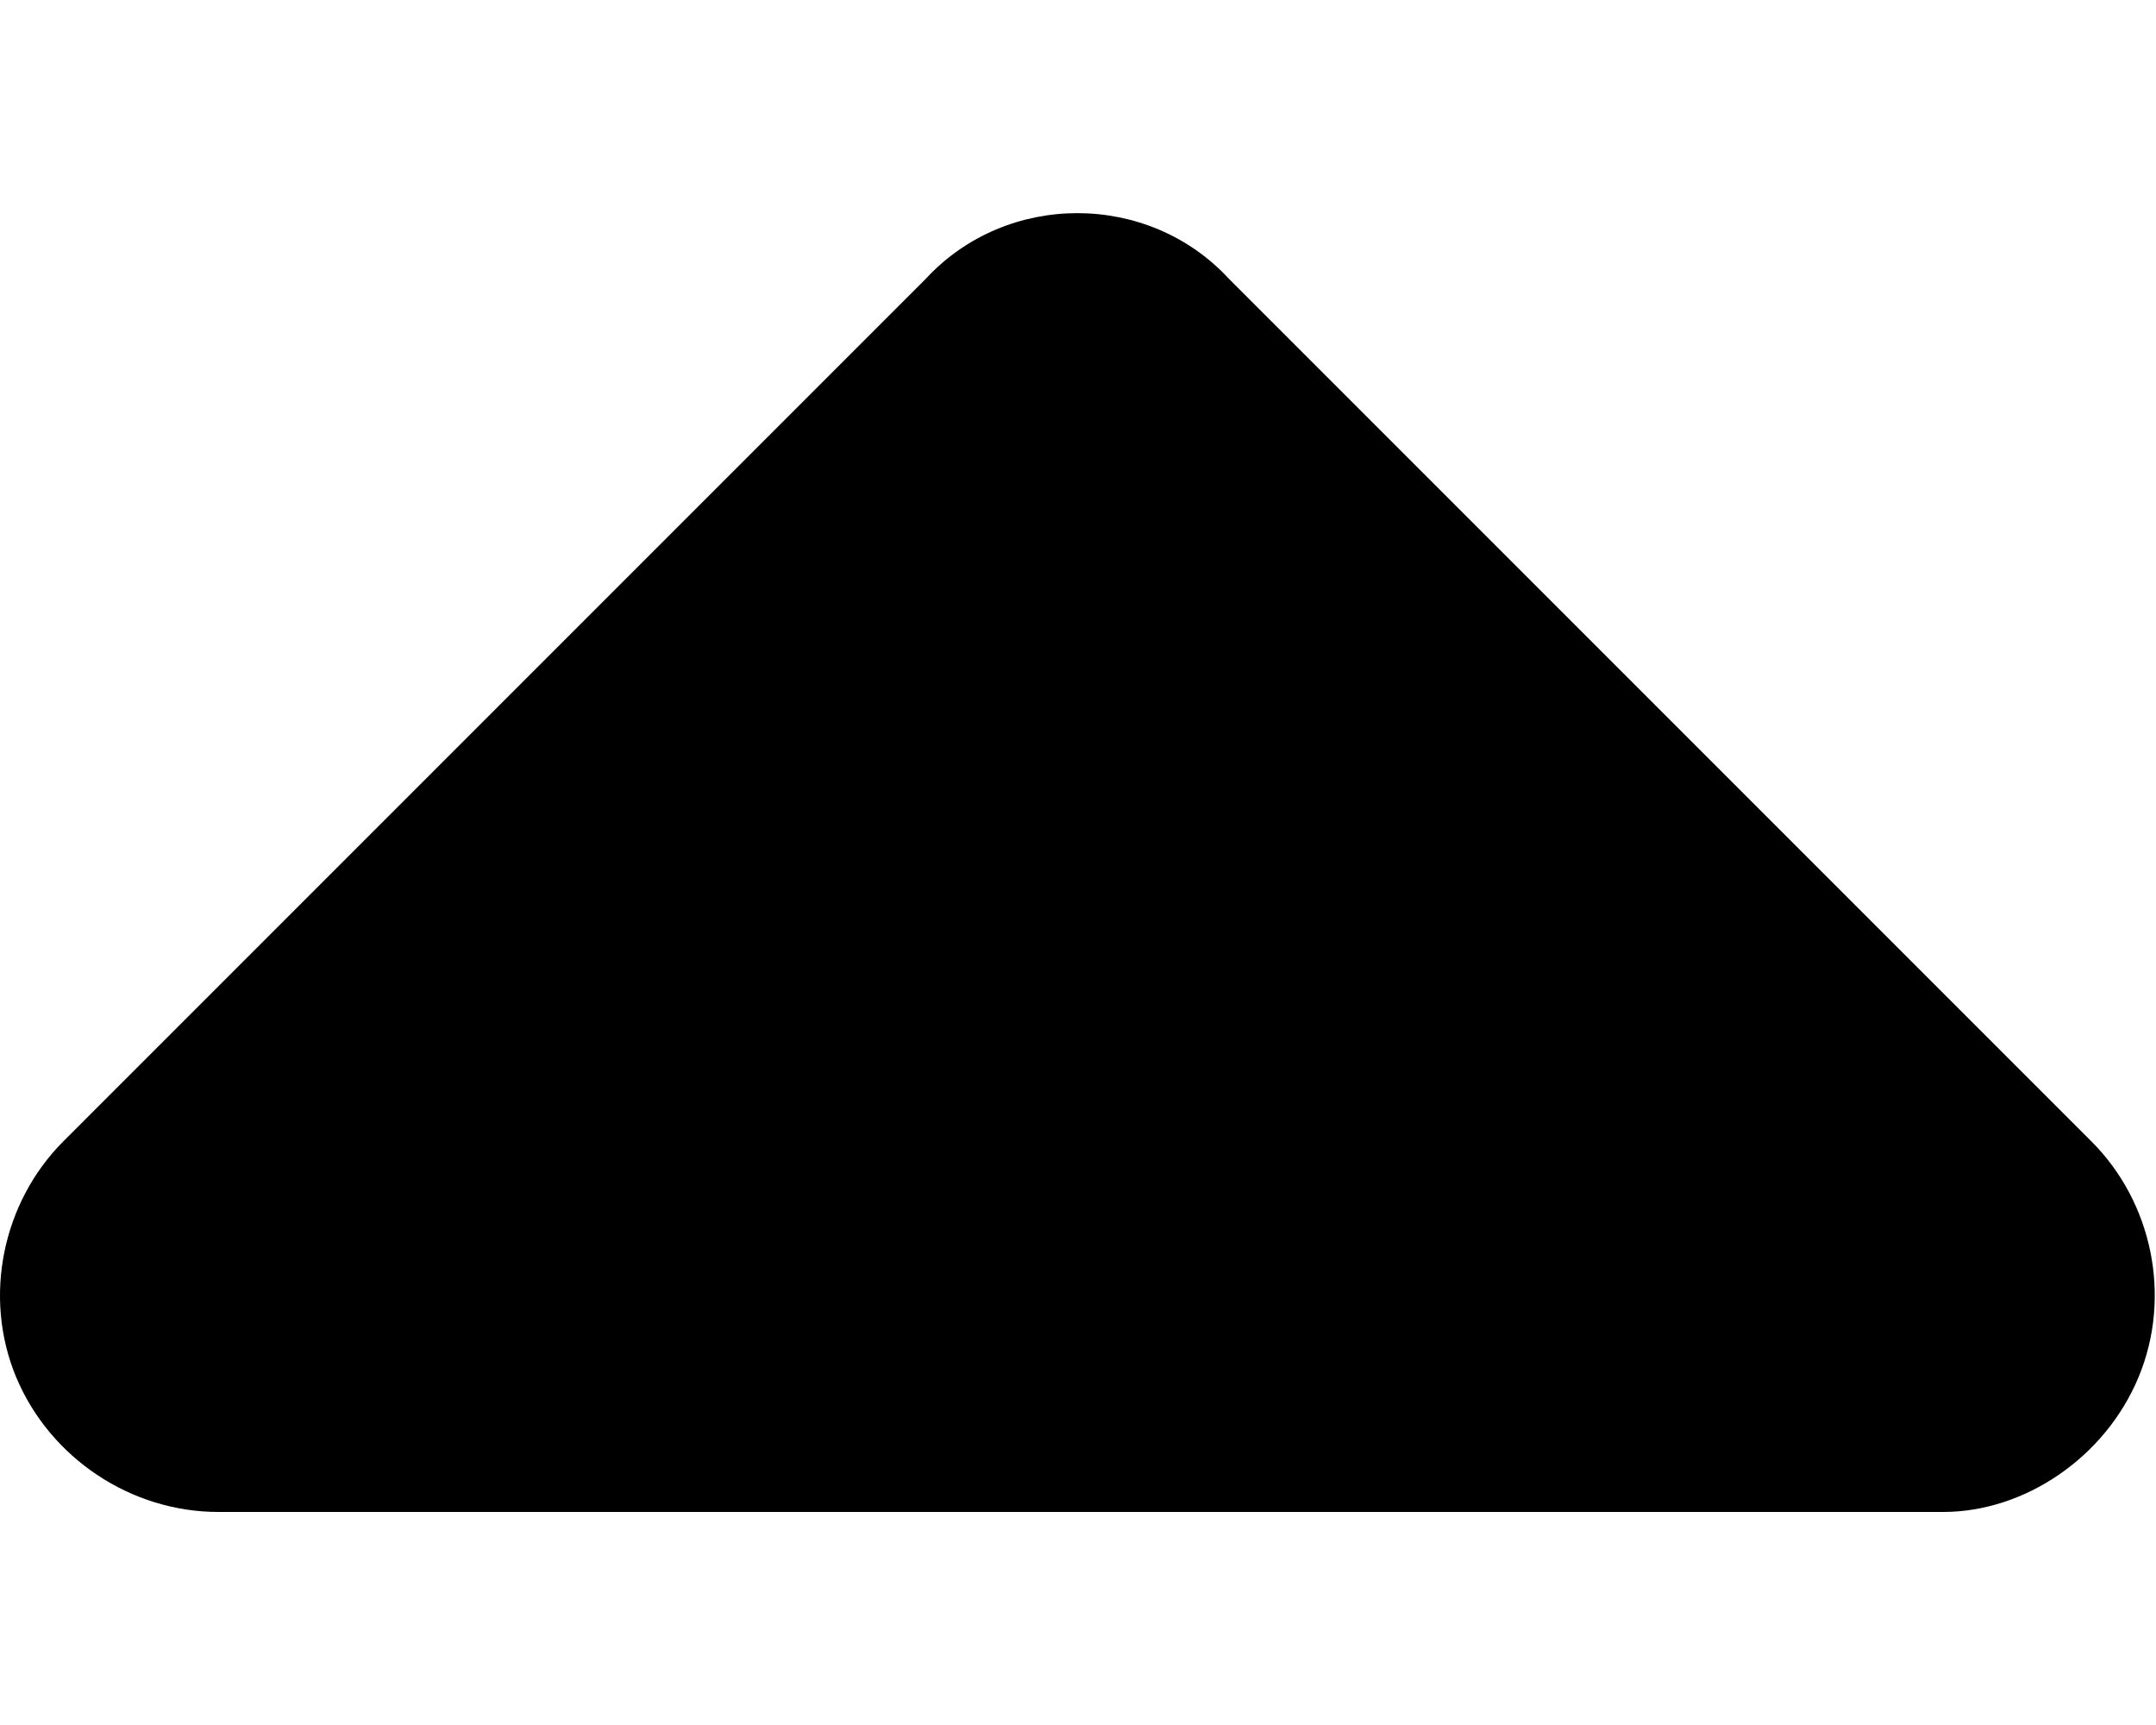 <svg width="10" height="8" viewBox="0 0 10 8" fill="none" xmlns="http://www.w3.org/2000/svg">
<path d="M5.7 1.293L9.7 5.293C9.982 5.574 10.075 6.012 9.919 6.387C9.763 6.762 9.388 7.012 9.013 7.012H1.013C0.607 7.012 0.232 6.762 0.075 6.387C-0.081 6.012 0.013 5.574 0.294 5.293L4.294 1.293C4.669 0.887 5.325 0.887 5.7 1.293Z" fill="black"/>
</svg>
